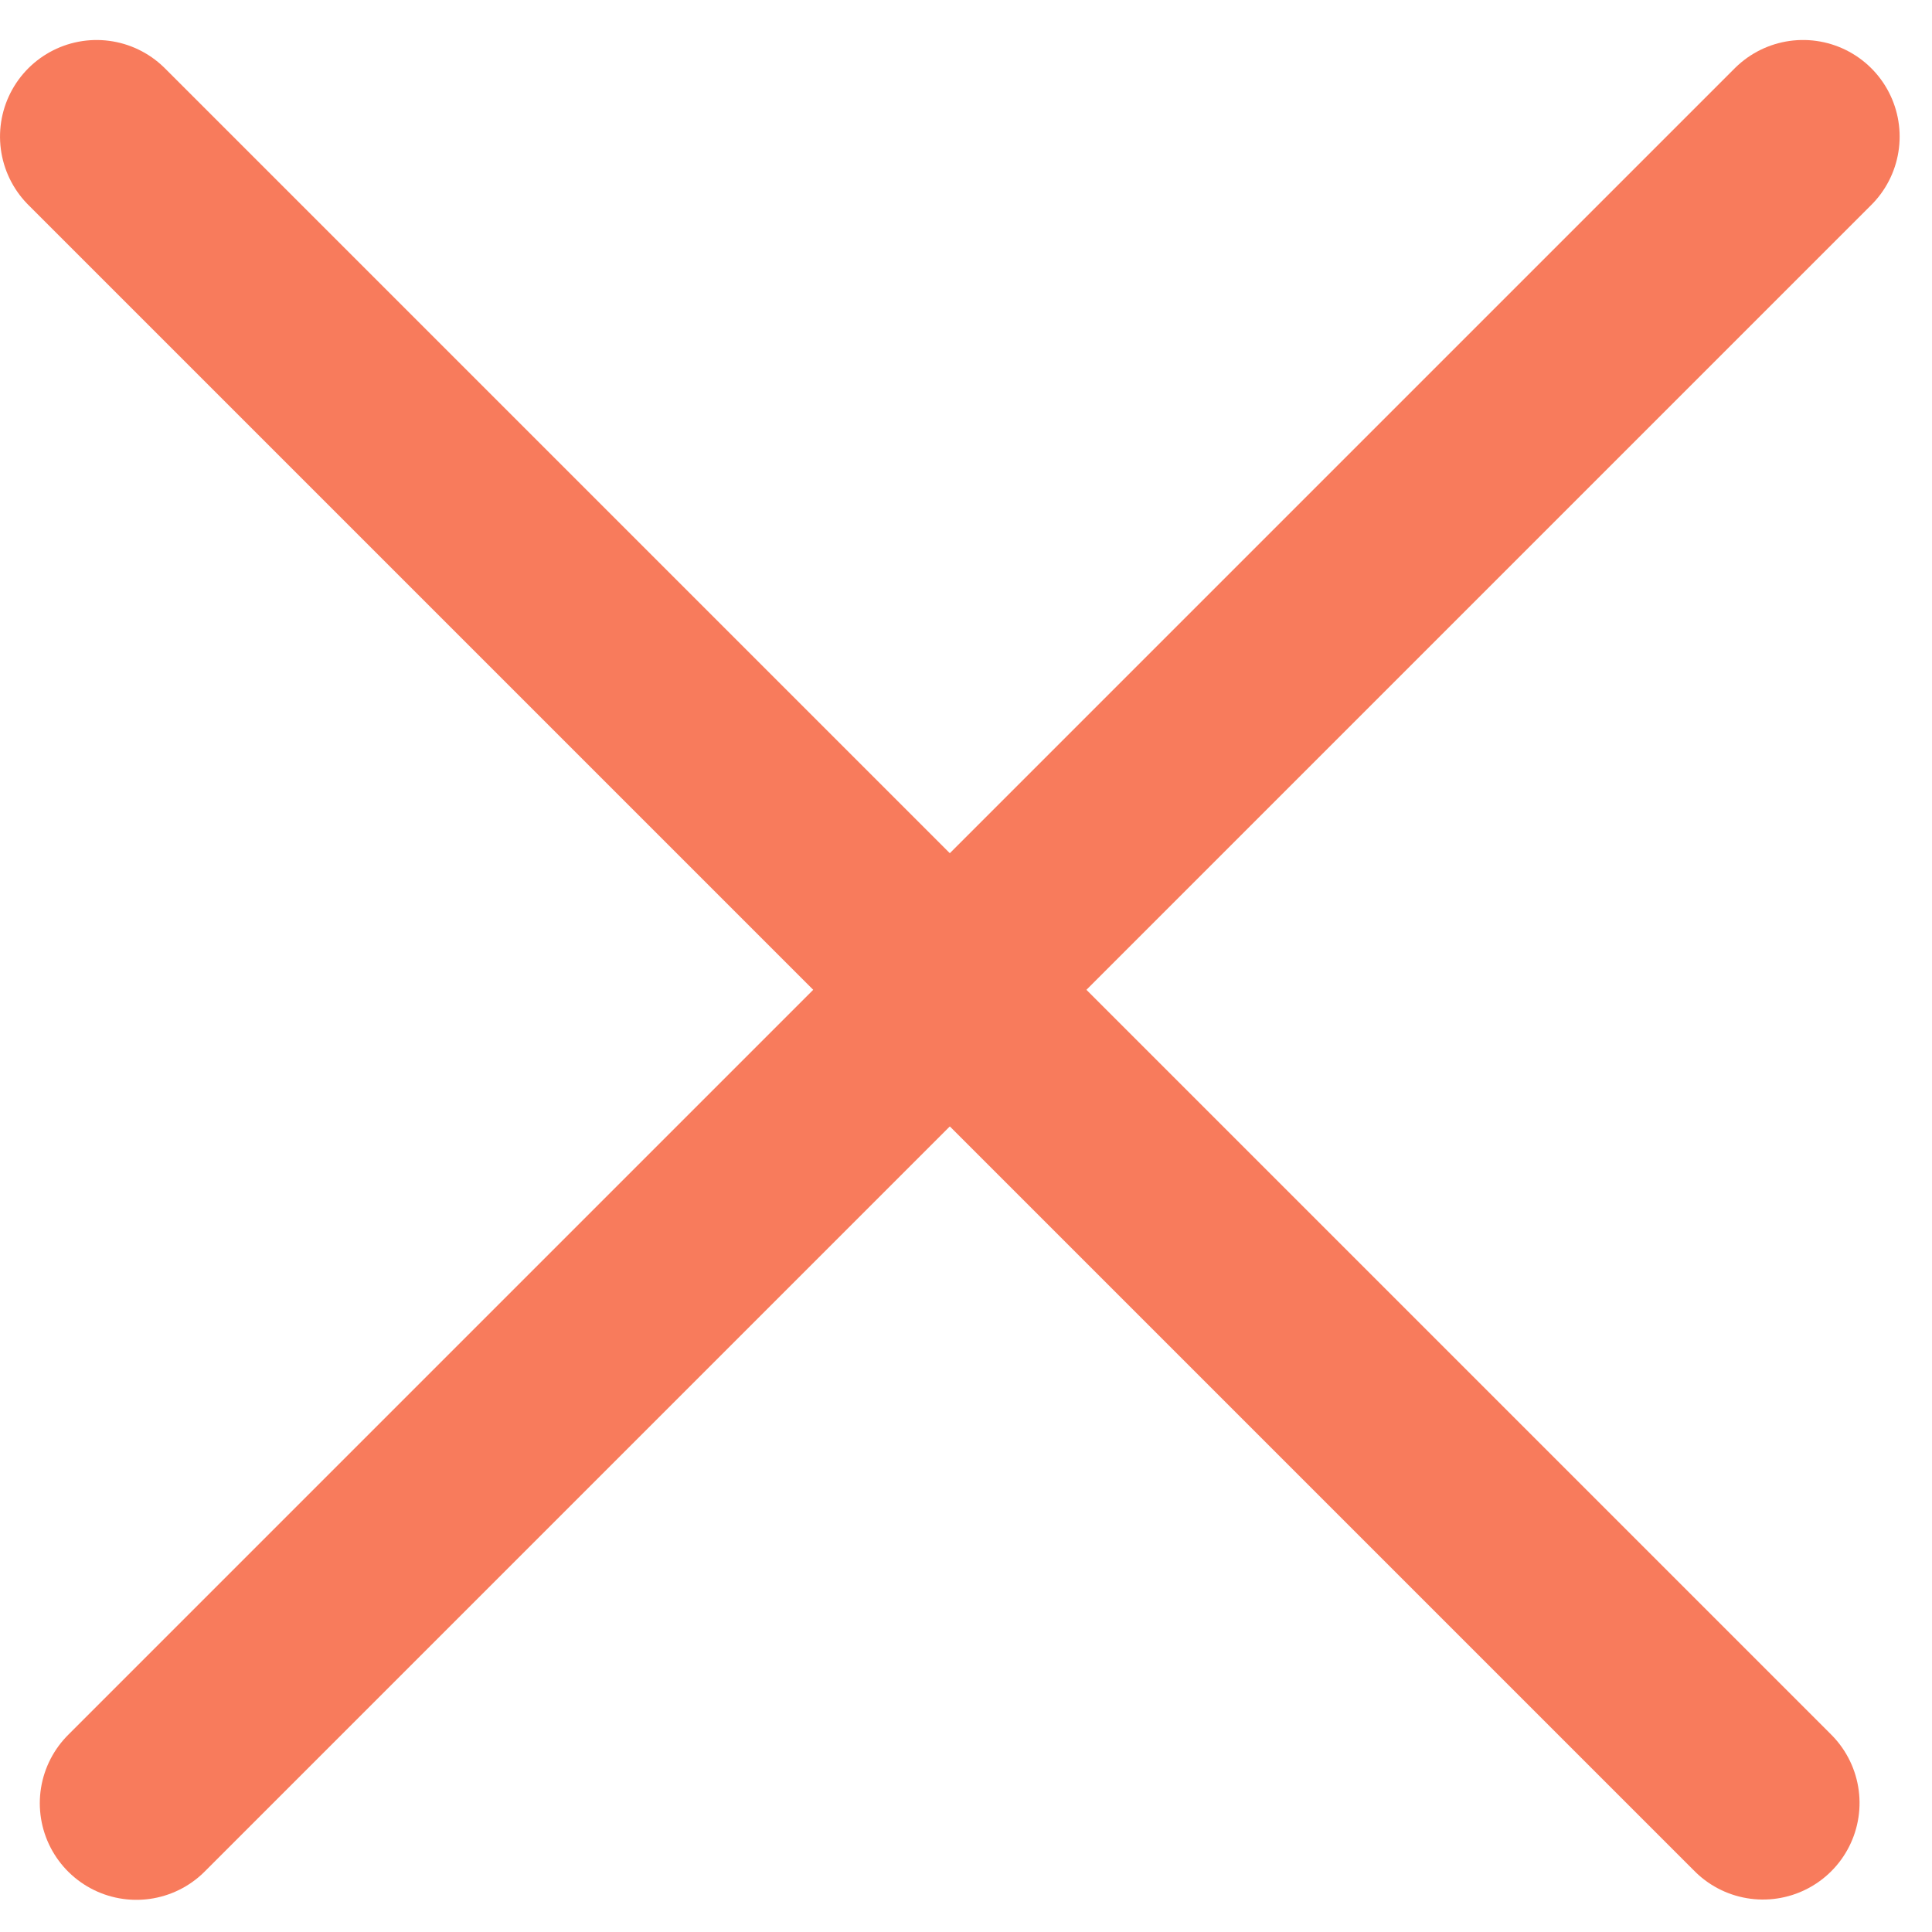 <svg width="20" height="20" viewBox="0 0 20 20" fill="none" xmlns="http://www.w3.org/2000/svg">
<line x1="18.665" y1="1.414" x2="1.412" y2="18.667" stroke="#F87B5C" stroke-width="2" stroke-linecap="round"/>
<line x1="1" y1="-1" x2="25.399" y2="-1" transform="matrix(0.707 0.707 0.707 -0.707 1 0)" stroke="#F87B5C" stroke-width="2" stroke-linecap="round"/>
</svg>
